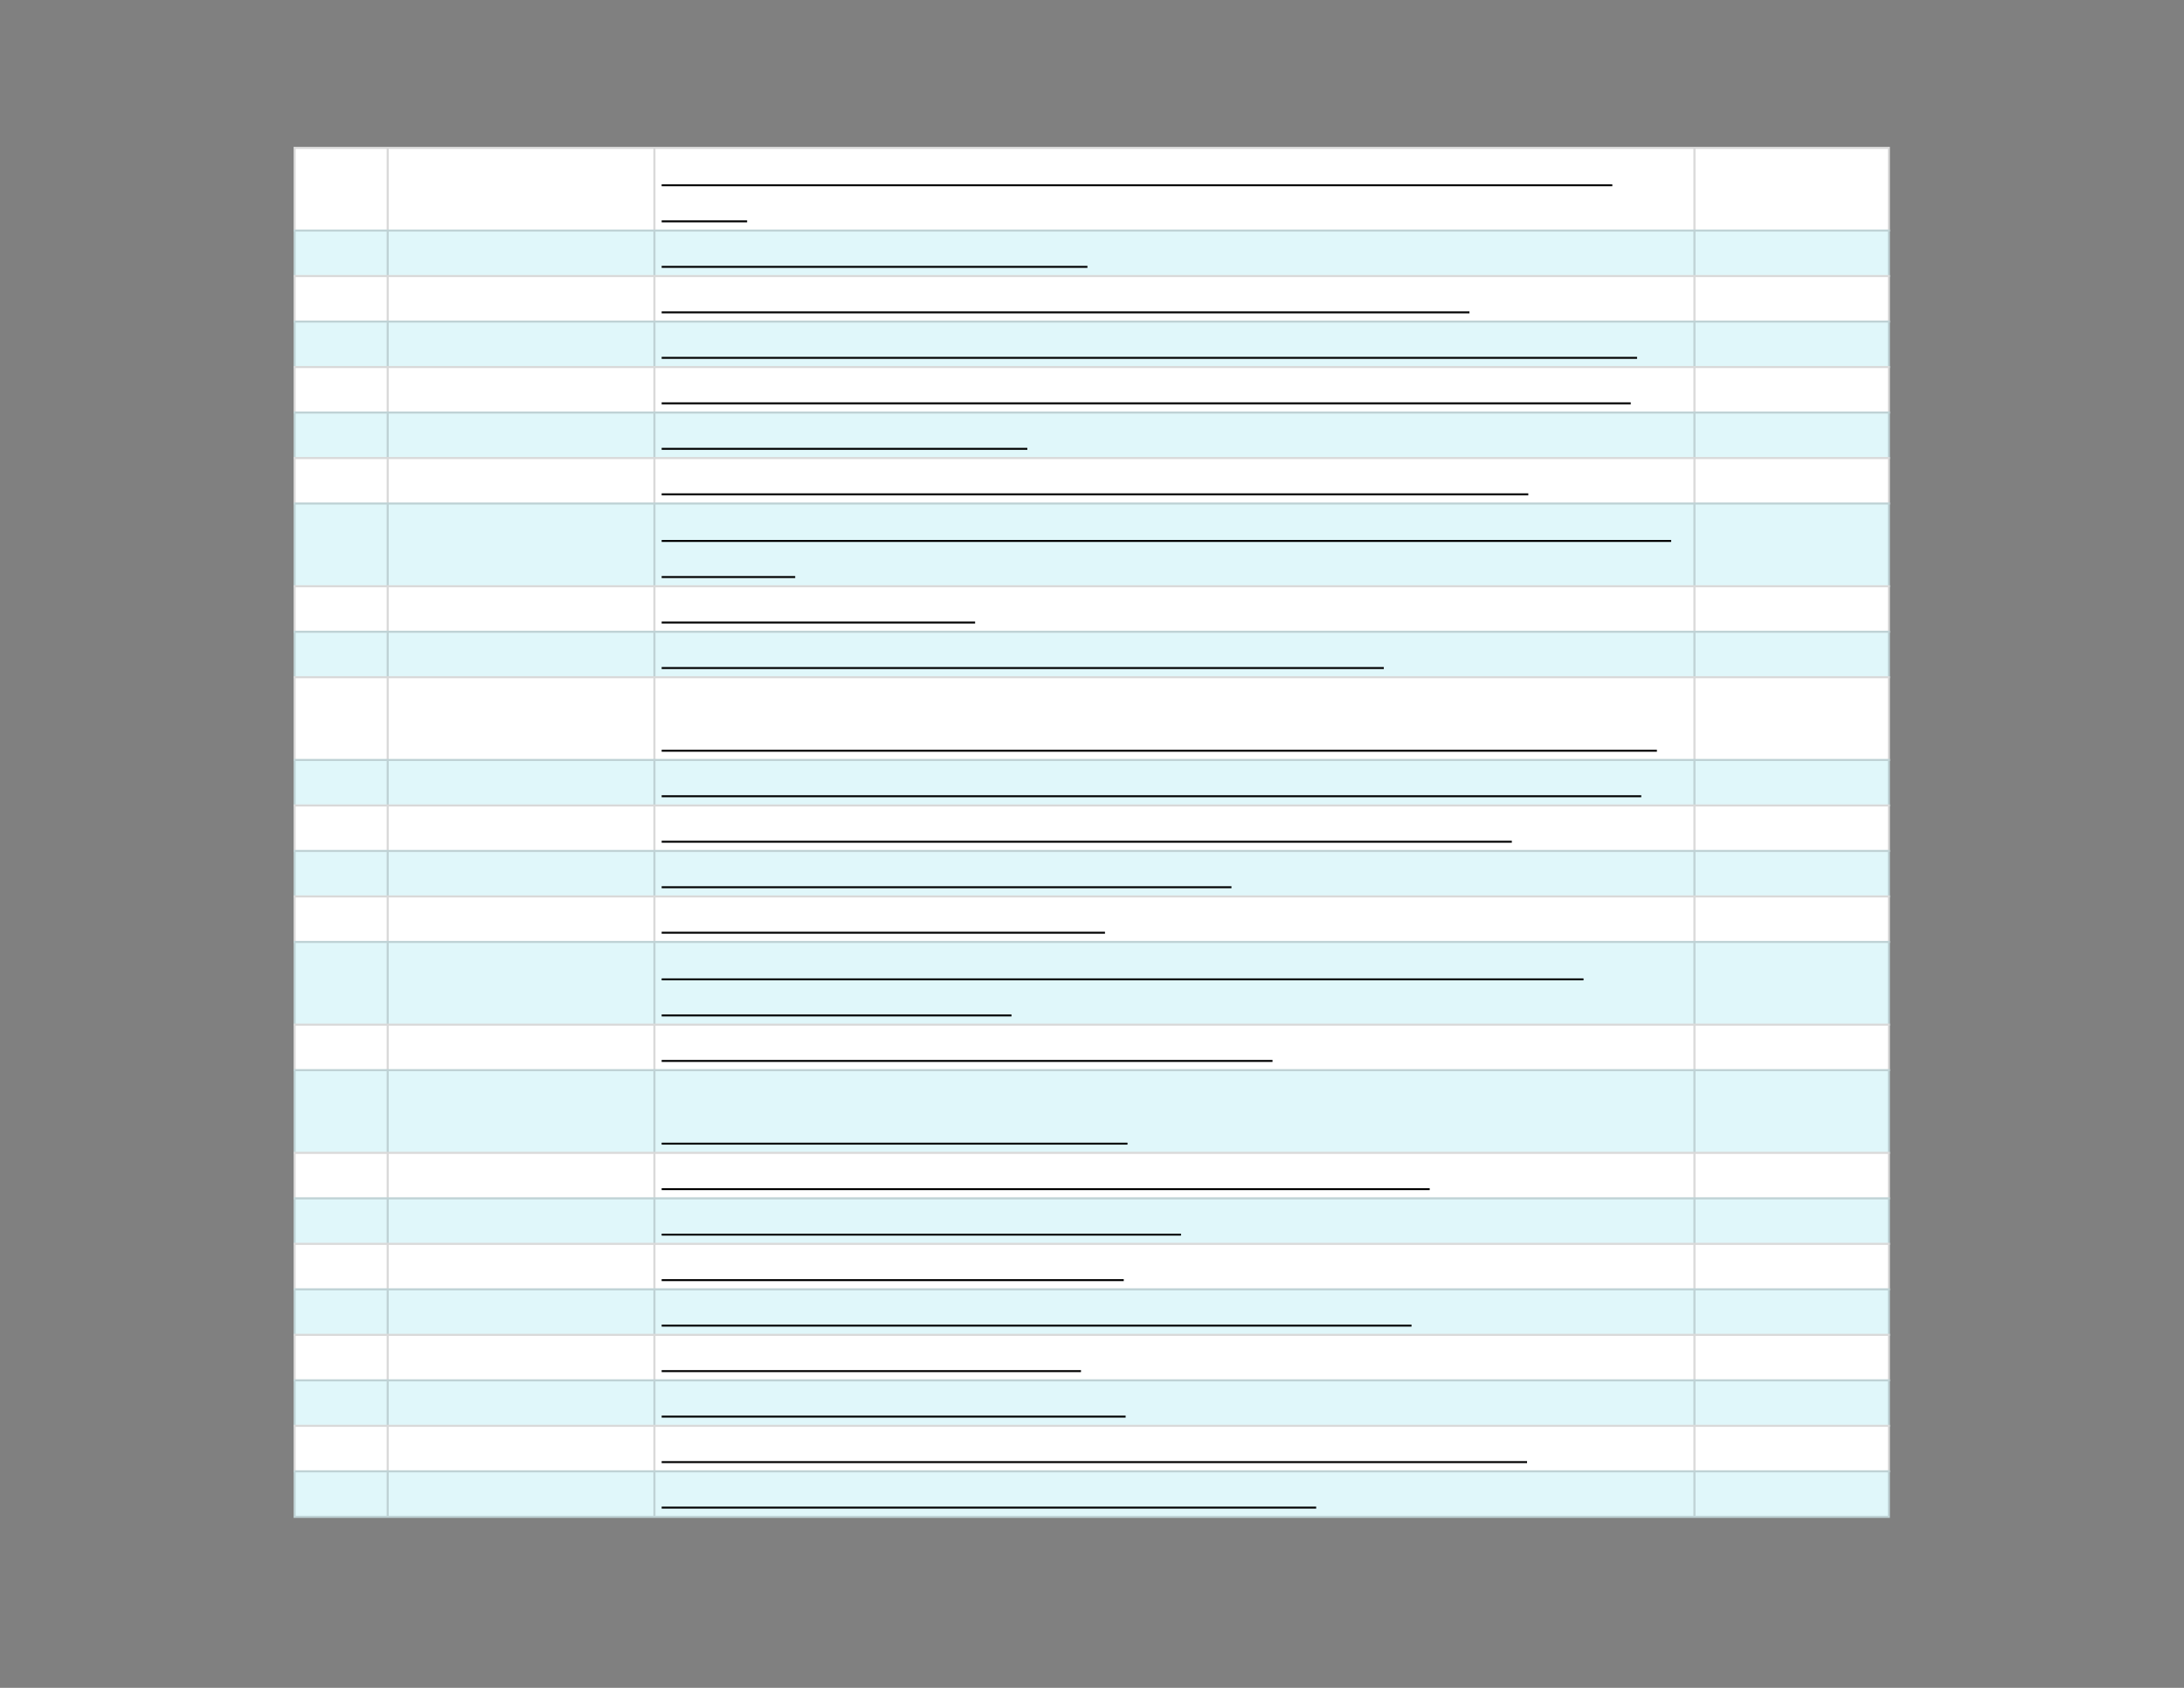 <svg xmlns="http://www.w3.org/2000/svg" xmlns:xlink="http://www.w3.org/1999/xlink" id="body_5" preserveAspectRatio="xMinYMin meet" viewBox="0 0 1056 816"><rect x="0" y="0" width="1056" height="816" fill="#808080" stroke="none"/><defs><clipPath id="1"><path id="" clip-rule="evenodd" transform="matrix(1 0 0 1 0 0)" d="M0 612L0 0L0 0L792 0L792 0L792 612L792 612L0 612z" /></clipPath><clipPath id="2"><path id="" clip-rule="evenodd" transform="matrix(1 0 0 1 0 0)" d="M105.75 52.5L686.25 52.5L686.25 52.5L686.25 551.25L686.25 551.25L105.75 551.25L105.75 551.25L105.75 52.5z" /></clipPath></defs><g transform="matrix(1.333 0 0 1.333 0 0)"><g clip-path="url(#1)"><g clip-path="url(#2)"><path id="101" transform="matrix(1 0 0 -1 0 612)" d="M106.5 558.75L685.5 558.75L685.5 528L106.5 528L106.5 558.75z" stroke="none" fill="#FFFFFF" fill-rule="nonzero" /><path id="102" transform="matrix(1 0 0 -1 0 612)" d="M106.5 528.75L685.5 528.75L685.5 511.5L106.5 511.5L106.5 528.75z" stroke="none" fill="#E0F7FA" fill-rule="nonzero" /><path id="103" transform="matrix(1 0 0 -1 0 612)" d="M106.5 512.25L685.5 512.25L685.5 495L106.5 495L106.5 512.25z" stroke="none" fill="#FFFFFF" fill-rule="nonzero" /><path id="104" transform="matrix(1 0 0 -1 0 612)" d="M106.5 495.75L685.5 495.75L685.5 478.5L106.5 478.5L106.5 495.75z" stroke="none" fill="#E0F7FA" fill-rule="nonzero" /><path id="105" transform="matrix(1 0 0 -1 0 612)" d="M106.5 479.25L685.5 479.25L685.5 462L106.5 462L106.5 479.25z" stroke="none" fill="#FFFFFF" fill-rule="nonzero" /><path id="106" transform="matrix(1 0 0 -1 0 612)" d="M106.5 462.75L685.5 462.75L685.5 445.5L106.5 445.5L106.5 462.75z" stroke="none" fill="#E0F7FA" fill-rule="nonzero" /><path id="107" transform="matrix(1 0 0 -1 0 612)" d="M106.5 446.25L685.5 446.25L685.5 429L106.5 429L106.5 446.25z" stroke="none" fill="#FFFFFF" fill-rule="nonzero" /><path id="108" transform="matrix(1 0 0 -1 0 612)" d="M106.5 429.75L685.5 429.75L685.5 399L106.5 399L106.5 429.75z" stroke="none" fill="#E0F7FA" fill-rule="nonzero" /><path id="109" transform="matrix(1 0 0 -1 0 612)" d="M106.5 399.75L685.5 399.75L685.5 382.5L106.5 382.5L106.5 399.75z" stroke="none" fill="#FFFFFF" fill-rule="nonzero" /><path id="110" transform="matrix(1 0 0 -1 0 612)" d="M106.5 383.25L685.5 383.25L685.5 366L106.5 366L106.5 383.25z" stroke="none" fill="#E0F7FA" fill-rule="nonzero" /><path id="111" transform="matrix(1 0 0 -1 0 612)" d="M106.5 366.75L685.5 366.75L685.5 336L106.5 336L106.5 366.75z" stroke="none" fill="#FFFFFF" fill-rule="nonzero" /><path id="112" transform="matrix(1 0 0 -1 0 612)" d="M106.5 336.75L685.5 336.75L685.5 319.5L106.5 319.5L106.5 336.75z" stroke="none" fill="#E0F7FA" fill-rule="nonzero" /><path id="113" transform="matrix(1 0 0 -1 0 612)" d="M106.5 320.25L685.5 320.25L685.5 303L106.5 303L106.5 320.25z" stroke="none" fill="#FFFFFF" fill-rule="nonzero" /><path id="114" transform="matrix(1 0 0 -1 0 612)" d="M106.5 303.75L685.5 303.75L685.5 286.5L106.5 286.5L106.5 303.75z" stroke="none" fill="#E0F7FA" fill-rule="nonzero" /><path id="115" transform="matrix(1 0 0 -1 0 612)" d="M106.5 287.25L685.5 287.25L685.5 270L106.5 270L106.5 287.25z" stroke="none" fill="#FFFFFF" fill-rule="nonzero" /><path id="116" transform="matrix(1 0 0 -1 0 612)" d="M106.5 270.75L685.5 270.75L685.5 240L106.5 240L106.5 270.75z" stroke="none" fill="#E0F7FA" fill-rule="nonzero" /><path id="117" transform="matrix(1 0 0 -1 0 612)" d="M106.5 240.75L685.5 240.75L685.5 223.5L106.5 223.5L106.5 240.75z" stroke="none" fill="#FFFFFF" fill-rule="nonzero" /><path id="118" transform="matrix(1 0 0 -1 0 612)" d="M106.5 224.25L685.5 224.25L685.5 193.5L106.5 193.5L106.5 224.25z" stroke="none" fill="#E0F7FA" fill-rule="nonzero" /><path id="119" transform="matrix(1 0 0 -1 0 612)" d="M106.5 194.25L685.5 194.25L685.5 177L106.5 177L106.5 194.25z" stroke="none" fill="#FFFFFF" fill-rule="nonzero" /><path id="120" transform="matrix(1 0 0 -1 0 612)" d="M106.5 177.75L685.5 177.75L685.5 160.5L106.5 160.5L106.5 177.75z" stroke="none" fill="#E0F7FA" fill-rule="nonzero" /><path id="121" transform="matrix(1 0 0 -1 0 612)" d="M106.5 161.25L685.5 161.25L685.5 144L106.5 144L106.5 161.25z" stroke="none" fill="#FFFFFF" fill-rule="nonzero" /><path id="122" transform="matrix(1 0 0 -1 0 612)" d="M106.5 144.75L685.5 144.75L685.5 127.5L106.5 127.5L106.5 144.75z" stroke="none" fill="#E0F7FA" fill-rule="nonzero" /><path id="123" transform="matrix(1 0 0 -1 0 612)" d="M106.5 128.25L685.5 128.25L685.5 111L106.5 111L106.5 128.25z" stroke="none" fill="#FFFFFF" fill-rule="nonzero" /><path id="124" transform="matrix(1 0 0 -1 0 612)" d="M106.5 111.75L685.5 111.75L685.5 94.5L106.5 94.5L106.5 111.75z" stroke="none" fill="#E0F7FA" fill-rule="nonzero" /><path id="125" transform="matrix(1 0 0 -1 0 612)" d="M106.5 95.25L685.5 95.25L685.5 78L106.5 78L106.5 95.25z" stroke="none" fill="#FFFFFF" fill-rule="nonzero" /><path id="126" transform="matrix(1 0 0 -1 0 612)" d="M106.5 78.75L685.5 78.75L685.5 61.5L106.5 61.5L106.5 78.75z" stroke="none" fill="#E0F7FA" fill-rule="nonzero" /><path id="127" transform="matrix(1 0 0 -1 0 612)" d="M106.5 62.25L685.5 62.25L685.5 61.5L106.5 61.5zM106.5 78.75L685.5 78.75L685.5 78L106.5 78zM106.5 95.25L685.5 95.25L685.5 94.5L106.5 94.5zM106.5 111.75L685.5 111.75L685.5 111L106.5 111zM106.5 128.25L685.5 128.25L685.5 127.5L106.5 127.5zM106.5 144.75L685.5 144.75L685.5 144L106.5 144zM106.5 161.25L685.5 161.25L685.5 160.5L106.5 160.5zM106.5 177.75L685.5 177.75L685.5 177L106.5 177zM106.5 194.25L685.5 194.25L685.5 193.5L106.5 193.5zM106.5 224.25L685.5 224.25L685.5 223.5L106.5 223.5zM106.5 240.75L685.5 240.75L685.5 240L106.5 240zM106.5 270.75L685.5 270.75L685.5 270L106.5 270zM106.5 287.25L685.5 287.25L685.5 286.5L106.5 286.5zM106.5 303.75L685.5 303.75L685.5 303L106.5 303zM106.5 320.25L685.5 320.25L685.5 319.5L106.5 319.5zM106.5 336.75L685.5 336.75L685.5 336L106.5 336zM106.5 366.75L685.5 366.75L685.5 366L106.5 366zM106.5 383.25L685.5 383.25L685.5 382.5L106.5 382.5zM106.5 399.75L685.5 399.75L685.5 399L106.5 399zM106.5 429.75L685.5 429.75L685.5 429L106.5 429zM106.5 446.25L685.5 446.25L685.5 445.5L106.5 445.5zM106.5 462.75L685.5 462.75L685.5 462L106.5 462zM106.5 479.25L685.5 479.25L685.5 478.5L106.5 478.5zM106.5 495.75L685.5 495.75L685.5 495L106.5 495zM106.5 512.25L685.5 512.25L685.5 511.5L106.5 511.5zM106.5 528.75L685.5 528.75L685.5 528L106.5 528zM106.5 558.75L685.5 558.75L685.5 558L106.5 558zM685.5 78L685.5 62.25L684.75 62.25L684.75 78zM685.5 94.5L685.5 78.75L684.75 78.75L684.75 94.5zM685.5 111L685.5 95.25L684.75 95.25L684.75 111zM685.5 127.5L685.5 111.75L684.75 111.75L684.75 127.5zM685.5 144L685.5 128.25L684.75 128.25L684.75 144zM685.5 160.5L685.5 144.75L684.75 144.75L684.75 160.5zM685.5 177L685.5 161.25L684.75 161.25L684.75 177zM685.5 193.5L685.5 177.75L684.75 177.75L684.75 193.5zM685.5 223.5L685.5 194.25L684.75 194.25L684.75 223.5zM685.5 240L685.5 224.25L684.75 224.25L684.75 240zM685.5 270L685.5 240.75L684.75 240.75L684.75 270zM685.5 286.5L685.5 270.75L684.75 270.75L684.75 286.5zM685.5 303L685.5 287.25L684.75 287.25L684.75 303zM685.5 319.5L685.5 303.75L684.75 303.75L684.75 319.5zM685.5 336L685.5 320.25L684.75 320.25L684.75 336zM685.5 366L685.5 336.75L684.75 336.75L684.75 366zM685.5 382.5L685.5 366.75L684.75 366.75L684.75 382.5zM685.5 399L685.5 383.25L684.75 383.25L684.75 399zM685.5 429L685.5 399.75L684.75 399.75L684.75 429zM685.5 445.5L685.5 429.75L684.75 429.75L684.75 445.5zM685.5 462L685.5 446.25L684.75 446.25L684.75 462zM685.5 478.5L685.5 462.75L684.75 462.75L684.75 478.5zM685.5 495L685.5 479.25L684.75 479.25L684.75 495zM685.5 511.5L685.5 495.75L684.75 495.75L684.75 511.5zM685.5 528L685.5 512.25L684.75 512.25L684.75 528zM685.5 558L685.5 528.75L684.75 528.75L684.75 558zM615 78L615 62.25L614.25 62.25L614.25 78zM615 94.5L615 78.75L614.25 78.75L614.25 94.5zM615 111L615 95.25L614.25 95.25L614.25 111zM615 127.5L615 111.75L614.25 111.75L614.25 127.5zM615 144L615 128.25L614.25 128.25L614.25 144zM615 160.5L615 144.75L614.25 144.75L614.25 160.5zM615 177L615 161.25L614.25 161.25L614.25 177zM615 193.5L615 177.75L614.25 177.75L614.25 193.5zM615 223.5L615 194.25L614.25 194.25L614.25 223.5zM615 240L615 224.25L614.25 224.25L614.25 240zM615 270L615 240.75L614.25 240.75L614.25 270zM615 286.5L615 270.75L614.25 270.75L614.25 286.5zM615 303L615 287.25L614.25 287.25L614.25 303zM615 319.5L615 303.75L614.25 303.75L614.25 319.5zM615 336L615 320.25L614.25 320.25L614.25 336zM615 366L615 336.75L614.25 336.75L614.25 366zM615 382.5L615 366.75L614.25 366.75L614.25 382.5zM615 399L615 383.25L614.25 383.25L614.25 399zM615 429L615 399.75L614.25 399.75L614.25 429zM615 445.5L615 429.75L614.25 429.75L614.25 445.5zM615 462L615 446.25L614.25 446.25L614.25 462zM615 478.5L615 462.75L614.25 462.75L614.25 478.5zM615 495L615 479.25L614.25 479.25L614.25 495zM615 511.5L615 495.75L614.25 495.75L614.25 511.5zM615 528L615 512.25L614.25 512.25L614.25 528zM615 558L615 528.75L614.25 528.75L614.25 558zM237.75 78L237.75 62.25L237 62.25L237 78zM237.75 94.5L237.75 78.75L237 78.75L237 94.5zM237.75 111L237.75 95.25L237 95.25L237 111zM237.75 127.5L237.75 111.75L237 111.75L237 127.5zM237.75 144L237.75 128.25L237 128.25L237 144zM237.75 160.5L237.75 144.75L237 144.75L237 160.5zM237.75 177L237.75 161.25L237 161.25L237 177zM237.75 193.5L237.75 177.75L237 177.75L237 193.5zM237.75 223.5L237.75 194.25L237 194.25L237 223.5zM237.75 240L237.75 224.25L237 224.25L237 240zM237.75 270L237.75 240.75L237 240.75L237 270zM237.75 286.5L237.75 270.75L237 270.75L237 286.5zM237.75 303L237.75 287.25L237 287.25L237 303zM237.75 319.5L237.75 303.75L237 303.75L237 319.5zM237.75 336L237.75 320.25L237 320.25L237 336zM237.75 366L237.75 336.75L237 336.75L237 366zM237.75 382.5L237.75 366.75L237 366.75L237 382.5zM237.75 399L237.75 383.25L237 383.25L237 399zM237.75 429L237.75 399.75L237 399.75L237 429zM237.75 445.5L237.75 429.75L237 429.75L237 445.5zM237.75 462L237.75 446.25L237 446.25L237 462zM237.75 478.5L237.75 462.75L237 462.75L237 478.5zM237.75 495L237.75 479.25L237 479.25L237 495zM237.75 511.5L237.75 495.75L237 495.75L237 511.5zM237.75 528L237.75 512.25L237 512.25L237 528zM237.75 558L237.75 528.75L237 528.75L237 558zM141 78L141 62.25L140.25 62.25L140.25 78zM141 94.5L141 78.75L140.25 78.75L140.25 94.5zM141 111L141 95.25L140.25 95.25L140.25 111zM141 127.5L141 111.75L140.25 111.75L140.25 127.5zM141 144L141 128.25L140.25 128.25L140.25 144zM141 160.5L141 144.75L140.25 144.75L140.25 160.5zM141 177L141 161.25L140.25 161.25L140.25 177zM141 193.5L141 177.75L140.25 177.75L140.25 193.5zM141 223.5L141 194.25L140.25 194.25L140.25 223.5zM141 240L141 224.25L140.25 224.25L140.25 240zM141 270L141 240.75L140.25 240.75L140.25 270zM141 286.5L141 270.75L140.25 270.75L140.25 286.5zM141 303L141 287.25L140.25 287.25L140.25 303zM141 319.5L141 303.75L140.25 303.75L140.25 319.5zM141 336L141 320.25L140.25 320.25L140.25 336zM141 366L141 336.75L140.25 336.75L140.25 366zM141 382.5L141 366.75L140.25 366.75L140.25 382.5zM141 399L141 383.25L140.25 383.25L140.25 399zM141 429L141 399.75L140.25 399.75L140.25 429zM141 445.5L141 429.75L140.25 429.75L140.25 445.5zM141 462L141 446.25L140.25 446.25L140.25 462zM141 478.5L141 462.75L140.25 462.75L140.25 478.5zM141 495L141 479.25L140.25 479.25L140.25 495zM141 511.5L141 495.75L140.25 495.75L140.25 511.5zM141 528L141 512.25L140.25 512.25L140.25 528zM141 558L141 528.75L140.25 528.75L140.25 558zM107.25 78L107.25 62.25L106.5 62.25L106.5 78zM107.25 94.5L107.25 78.75L106.5 78.75L106.5 94.5zM107.25 111L107.25 95.25L106.5 95.25L106.5 111zM107.25 127.5L107.25 111.75L106.5 111.75L106.5 127.5zM107.25 144L107.25 128.25L106.5 128.25L106.5 144zM107.25 160.5L107.25 144.75L106.5 144.75L106.5 160.5zM107.25 177L107.25 161.25L106.5 161.25L106.5 177zM107.25 193.5L107.25 177.75L106.5 177.75L106.5 193.5zM107.25 223.5L107.25 194.25L106.5 194.25L106.5 223.5zM107.25 240L107.25 224.25L106.5 224.25L106.5 240zM107.25 270L107.25 240.75L106.5 240.75L106.5 270zM107.25 286.5L107.25 270.75L106.5 270.75L106.5 286.5zM107.25 303L107.25 287.25L106.5 287.25L106.5 303zM107.25 319.5L107.25 303.75L106.5 303.75L106.5 319.5zM107.25 336L107.25 320.25L106.5 320.25L106.5 336zM107.25 366L107.25 336.75L106.5 336.75L106.5 366zM107.25 382.5L107.25 366.75L106.5 366.75L106.5 382.5zM107.25 399L107.25 383.25L106.5 383.25L106.5 399zM107.25 429L107.25 399.75L106.5 399.75L106.5 429zM107.25 445.5L107.25 429.75L106.5 429.75L106.5 445.5zM107.25 462L107.25 446.25L106.5 446.25L106.5 462zM107.25 478.5L107.25 462.75L106.5 462.75L106.5 478.5zM107.25 495L107.25 479.25L106.5 479.25L106.5 495zM107.25 511.5L107.25 495.75L106.5 495.75L106.5 511.5zM107.25 528L107.25 512.25L106.5 512.25L106.5 528zM107.25 558L107.25 528.75L106.5 528.75L106.5 558z" stroke="none" fill="#000000" fill-rule="nonzero" fill-opacity="0.149" /><path id="201" transform="matrix(1 0 0 -1 0 612)" d="M240 544.805L584.827 544.805" stroke="#000000" stroke-width="0.702" fill="none" /><path id="209" transform="matrix(1 0 0 -1 0 612)" d="M240 531.716L271 531.716" stroke="#000000" stroke-width="0.702" fill="none" /><path id="256" transform="matrix(1 0 0 -1 0 612)" d="M240 515.216L394.442 515.216" stroke="#000000" stroke-width="0.702" fill="none" /><path id="331" transform="matrix(1 0 0 -1 0 612)" d="M240 498.716L533.009 498.716" stroke="#000000" stroke-width="0.702" fill="none" /><path id="416" transform="matrix(1 0 0 -1 0 612)" d="M240 482.216L593.811 482.216" stroke="#000000" stroke-width="0.702" fill="none" /><path id="506" transform="matrix(1 0 0 -1 0 612)" d="M240 465.716L591.523 465.716" stroke="#000000" stroke-width="0.702" fill="none" /><path id="548" transform="matrix(1 0 0 -1 0 612)" d="M240 449.216L372.64 449.216" stroke="#000000" stroke-width="0.702" fill="none" /><path id="629" transform="matrix(1 0 0 -1 0 612)" d="M240 432.716L554.355 432.716" stroke="#000000" stroke-width="0.702" fill="none" /><path id="719" transform="matrix(1 0 0 -1 0 612)" d="M240 415.805L606.177 415.805" stroke="#000000" stroke-width="0.702" fill="none" /><path id="732" transform="matrix(1 0 0 -1 0 612)" d="M240 402.716L288.435 402.716" stroke="#000000" stroke-width="0.702" fill="none" /><path id="771" transform="matrix(1 0 0 -1 0 612)" d="M240 386.216L353.703 386.216" stroke="#000000" stroke-width="0.702" fill="none" /><path id="837" transform="matrix(1 0 0 -1 0 612)" d="M240 369.716L501.946 369.716" stroke="#000000" stroke-width="0.702" fill="none" /><path id="939" transform="matrix(1 0 0 -1 0 612)" d="M240 339.716L601.005 339.716" stroke="#000000" stroke-width="0.702" fill="none" /><path id="1025" transform="matrix(1 0 0 -1 0 612)" d="M240 323.216L595.324 323.216" stroke="#000000" stroke-width="0.702" fill="none" /><path id="1102" transform="matrix(1 0 0 -1 0 612)" d="M240 306.716L548.386 306.716" stroke="#000000" stroke-width="0.702" fill="none" /><path id="1159" transform="matrix(1 0 0 -1 0 612)" d="M240 290.216L446.683 290.216" stroke="#000000" stroke-width="0.702" fill="none" /><path id="1206" transform="matrix(1 0 0 -1 0 612)" d="M240 273.716L400.808 273.716" stroke="#000000" stroke-width="0.702" fill="none" /><path id="1287" transform="matrix(1 0 0 -1 0 612)" d="M240 256.805L574.381 256.805" stroke="#000000" stroke-width="0.702" fill="none" /><path id="1313" transform="matrix(1 0 0 -1 0 612)" d="M240 243.716L366.892 243.716" stroke="#000000" stroke-width="0.702" fill="none" /><path id="1376" transform="matrix(1 0 0 -1 0 612)" d="M240 227.216L461.574 227.216" stroke="#000000" stroke-width="0.702" fill="none" /><path id="1438" transform="matrix(1 0 0 -1 0 612)" d="M240 197.216L408.971 197.216" stroke="#000000" stroke-width="0.702" fill="none" /><path id="1509" transform="matrix(1 0 0 -1 0 612)" d="M240 180.716L518.59 180.716" stroke="#000000" stroke-width="0.702" fill="none" /><path id="1561" transform="matrix(1 0 0 -1 0 612)" d="M240 164.216L428.379 164.216" stroke="#000000" stroke-width="0.702" fill="none" /><path id="1617" transform="matrix(1 0 0 -1 0 612)" d="M240 147.716L407.615 147.716" stroke="#000000" stroke-width="0.702" fill="none" /><path id="1687" transform="matrix(1 0 0 -1 0 612)" d="M240 131.216L511.993 131.216" stroke="#000000" stroke-width="0.702" fill="none" /><path id="1736" transform="matrix(1 0 0 -1 0 612)" d="M240 114.716L392.101 114.716" stroke="#000000" stroke-width="0.702" fill="none" /><path id="1788" transform="matrix(1 0 0 -1 0 612)" d="M240 98.216L408.295 98.216" stroke="#000000" stroke-width="0.702" fill="none" /><path id="1867" transform="matrix(1 0 0 -1 0 612)" d="M240 81.716L553.905 81.716" stroke="#000000" stroke-width="0.702" fill="none" /><path id="1928" transform="matrix(1 0 0 -1 0 612)" d="M240 65.216L477.417 65.216" stroke="#000000" stroke-width="0.702" fill="none" /></g></g></g></svg>